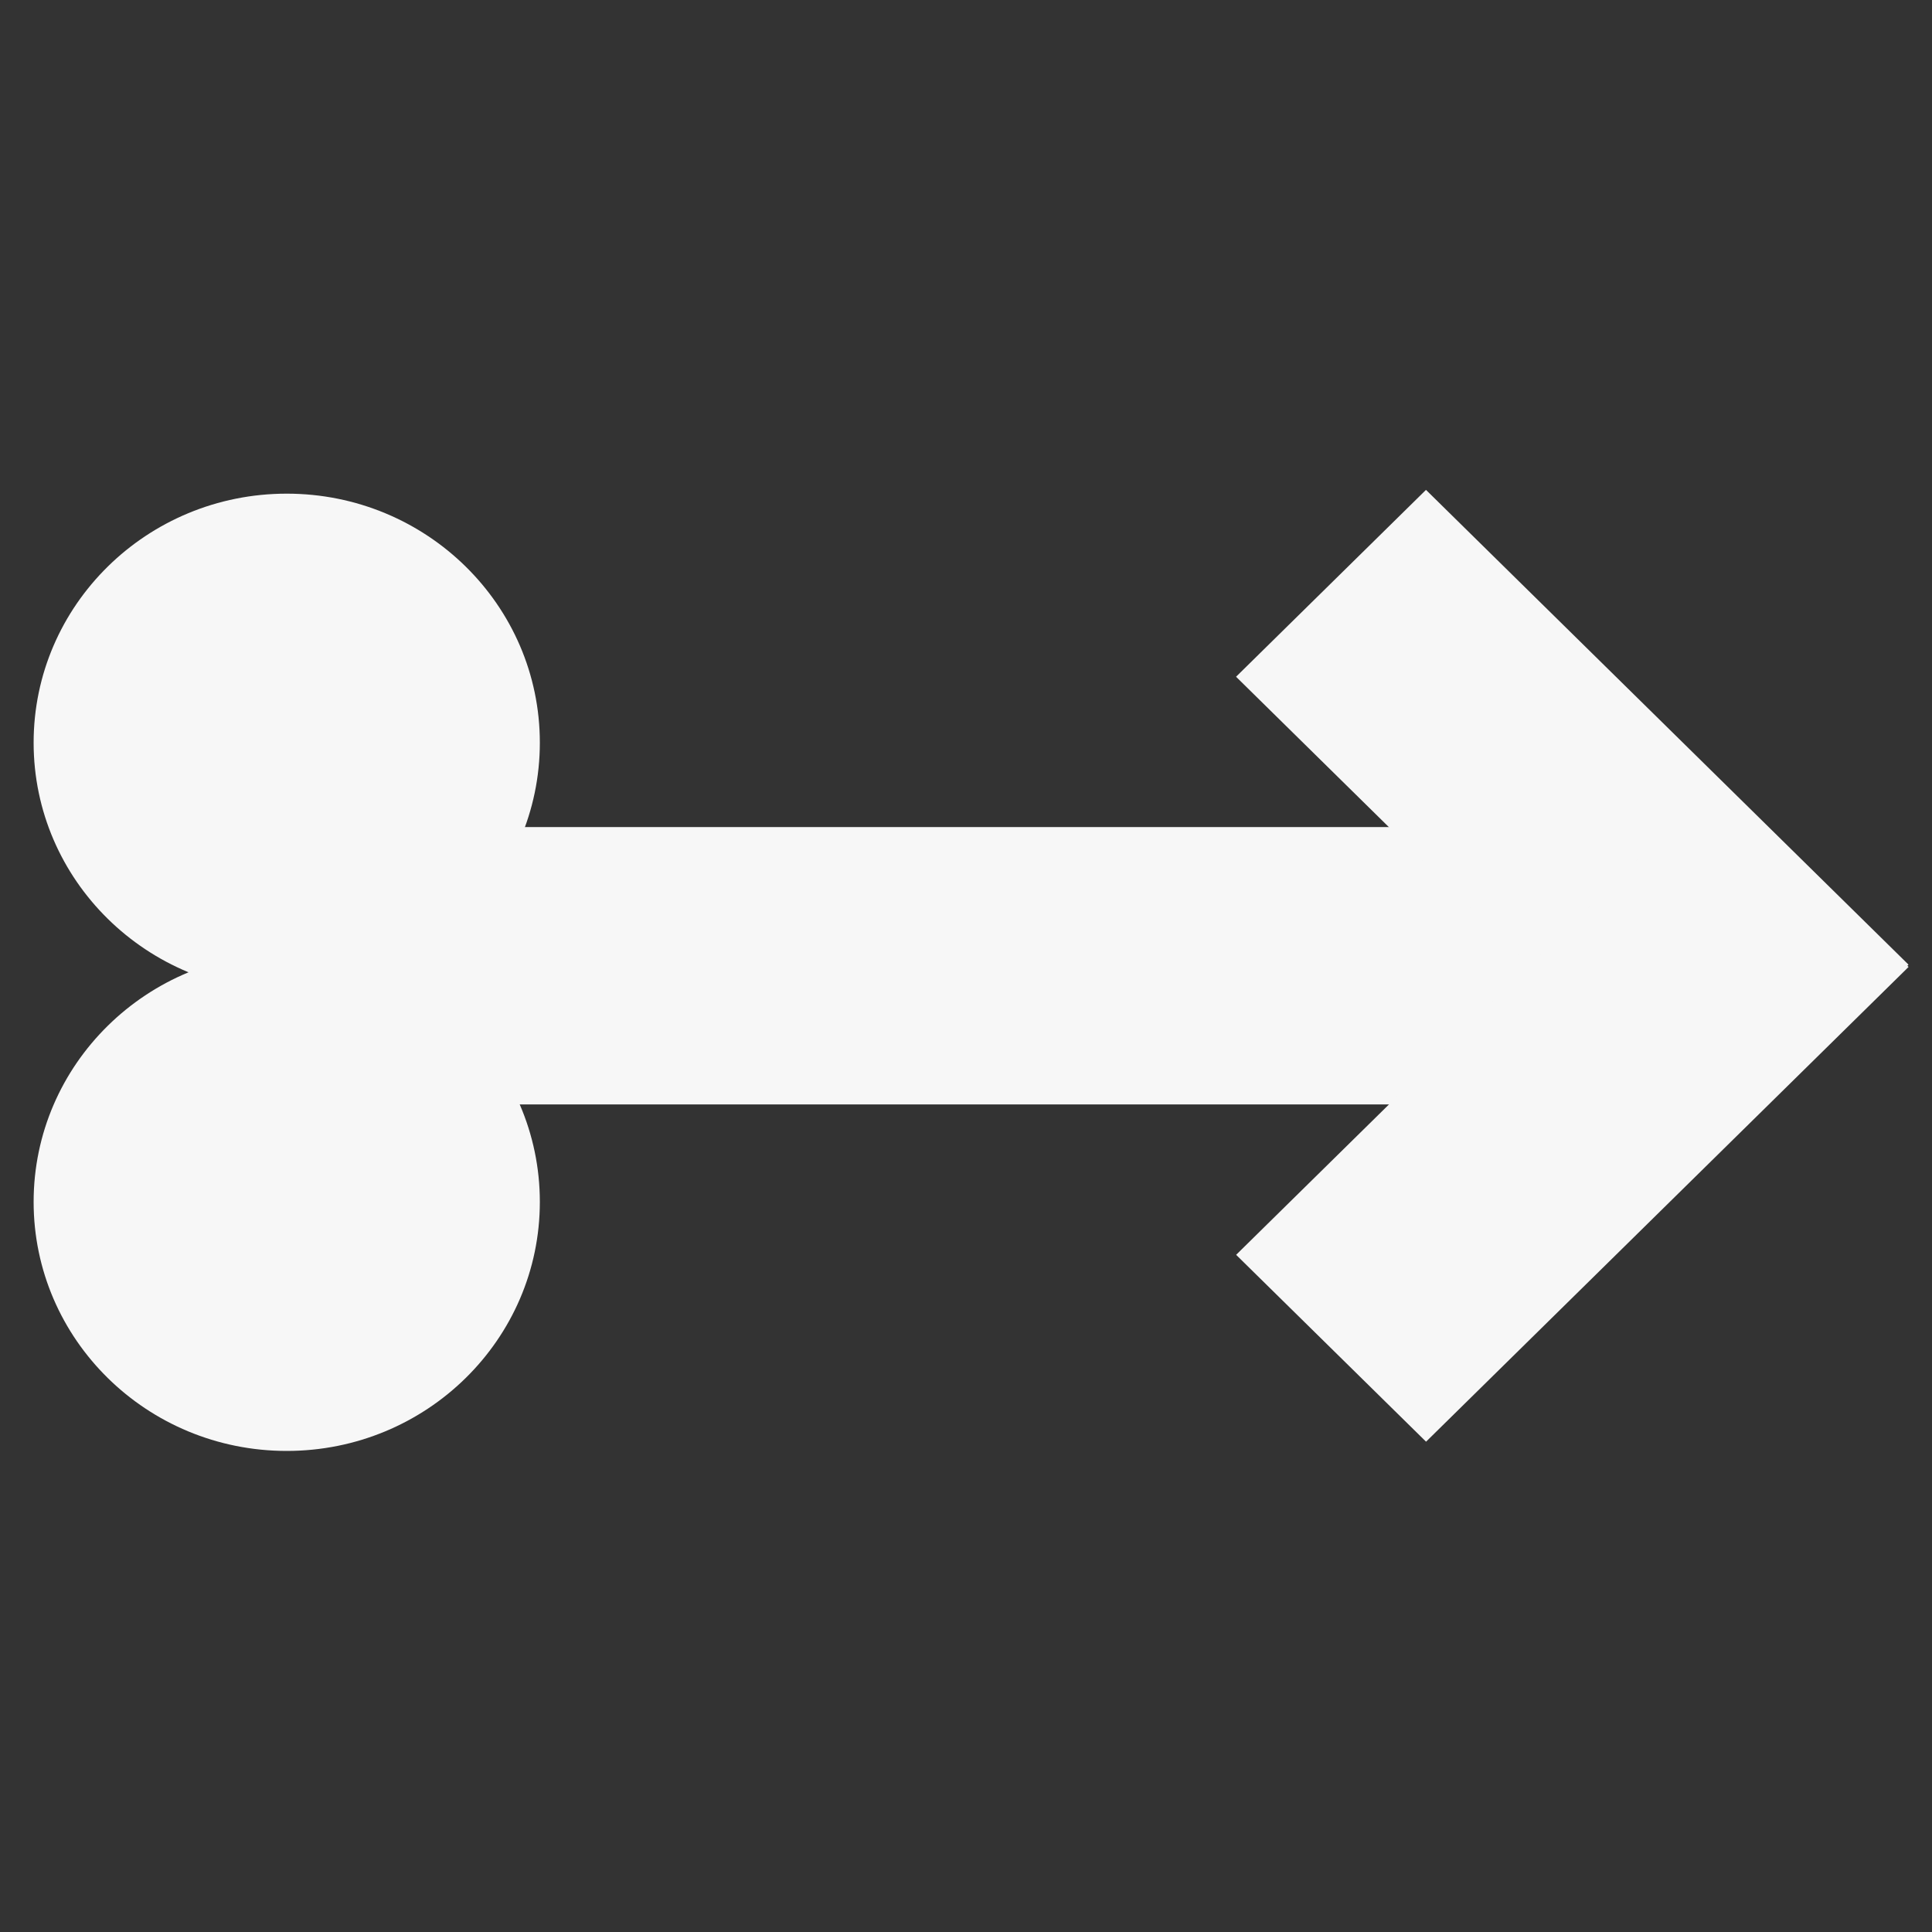 <?xml version="1.0" encoding="UTF-8" standalone="no"?>
<!-- Created with Inkscape (http://www.inkscape.org/) -->

<svg
   width="32"
   height="32"
   viewBox="0 0 8.467 8.467"
   version="1.1"
   id="svg5"
   inkscape:version="1.2.1 (9c6d41e410, 2022-07-14)"
   sodipodi:docname="arrow-white.svg"
   xmlns:inkscape="http://www.inkscape.org/namespaces/inkscape"
   xmlns:sodipodi="http://sodipodi.sourceforge.net/DTD/sodipodi-0.dtd"
   xmlns="http://www.w3.org/2000/svg"
   xmlns:svg="http://www.w3.org/2000/svg">
  <rect x="0" y="0" width="8.467" height="8.467" fill="#333333" stroke="none"/>
  <sodipodi:namedview
     id="namedview7"
     pagecolor="#ffffff"
     bordercolor="#000000"
     borderopacity="0.25"
     inkscape:showpageshadow="2"
     inkscape:pageopacity="0.0"
     inkscape:pagecheckerboard="0"
     inkscape:deskcolor="#d1d1d1"
     inkscape:document-units="mm"
     showgrid="false"
     inkscape:zoom="8.4359982"
     inkscape:cx="2.6078716"
     inkscape:cy="20.981512"
     inkscape:window-width="1920"
     inkscape:window-height="1017"
     inkscape:window-x="-8"
     inkscape:window-y="-8"
     inkscape:window-maximized="1"
     inkscape:current-layer="layer1" />
  <defs
     id="defs2" />
  <g
     inkscape:label="Слой 1"
     inkscape:groupmode="layer"
     id="layer1">
    <g
       id="g1897"
       style="fill:#f7f7f7;fill-opacity:1"
       transform="matrix(0.435,0,0,0.428,-1.975,-1.026)">
      <circle
         style="fill:#f7f7f7;fill-opacity:1;stroke:#000000;stroke-width:0.794;stroke-linecap:round;stroke-linejoin:round;stroke-miterlimit:5;stroke-opacity:0"
         id="path1514"
         cx="7.429"
         cy="10.002"
         r="2.55" />
      <circle
         style="fill:#f7f7f7;fill-opacity:1;stroke:#000000;stroke-width:0.794;stroke-linecap:round;stroke-linejoin:round;stroke-miterlimit:5;stroke-opacity:0"
         id="circle1516"
         cx="7.429"
         cy="14.704"
         r="2.55" />
      <rect
         style="fill:#f7f7f7;fill-opacity:1;stroke:#000000;stroke-width:0.704;stroke-linecap:round;stroke-linejoin:round;stroke-miterlimit:5;stroke-opacity:0"
         id="rect1678"
         width="13.84"
         height="2.84"
         x="7.274"
         y="10.866" />
      <rect
         style="fill:#f7f7f7;fill-opacity:1;stroke:#000000;stroke-width:0.794;stroke-linecap:round;stroke-linejoin:round;stroke-miterlimit:5;stroke-opacity:0"
         id="rect1680"
         width="6.875"
         height="2.706"
         x="18.611"
         y="-8.127"
         transform="rotate(45)" />
      <rect
         style="fill:#f7f7f7;fill-opacity:1;stroke:#000000;stroke-width:0.794;stroke-linecap:round;stroke-linejoin:round;stroke-miterlimit:5;stroke-opacity:0"
         id="rect1890"
         width="6.875"
         height="2.706"
         x="-8.111"
         y="-25.503"
         transform="rotate(135)" />
    </g>
  </g>
</svg>
